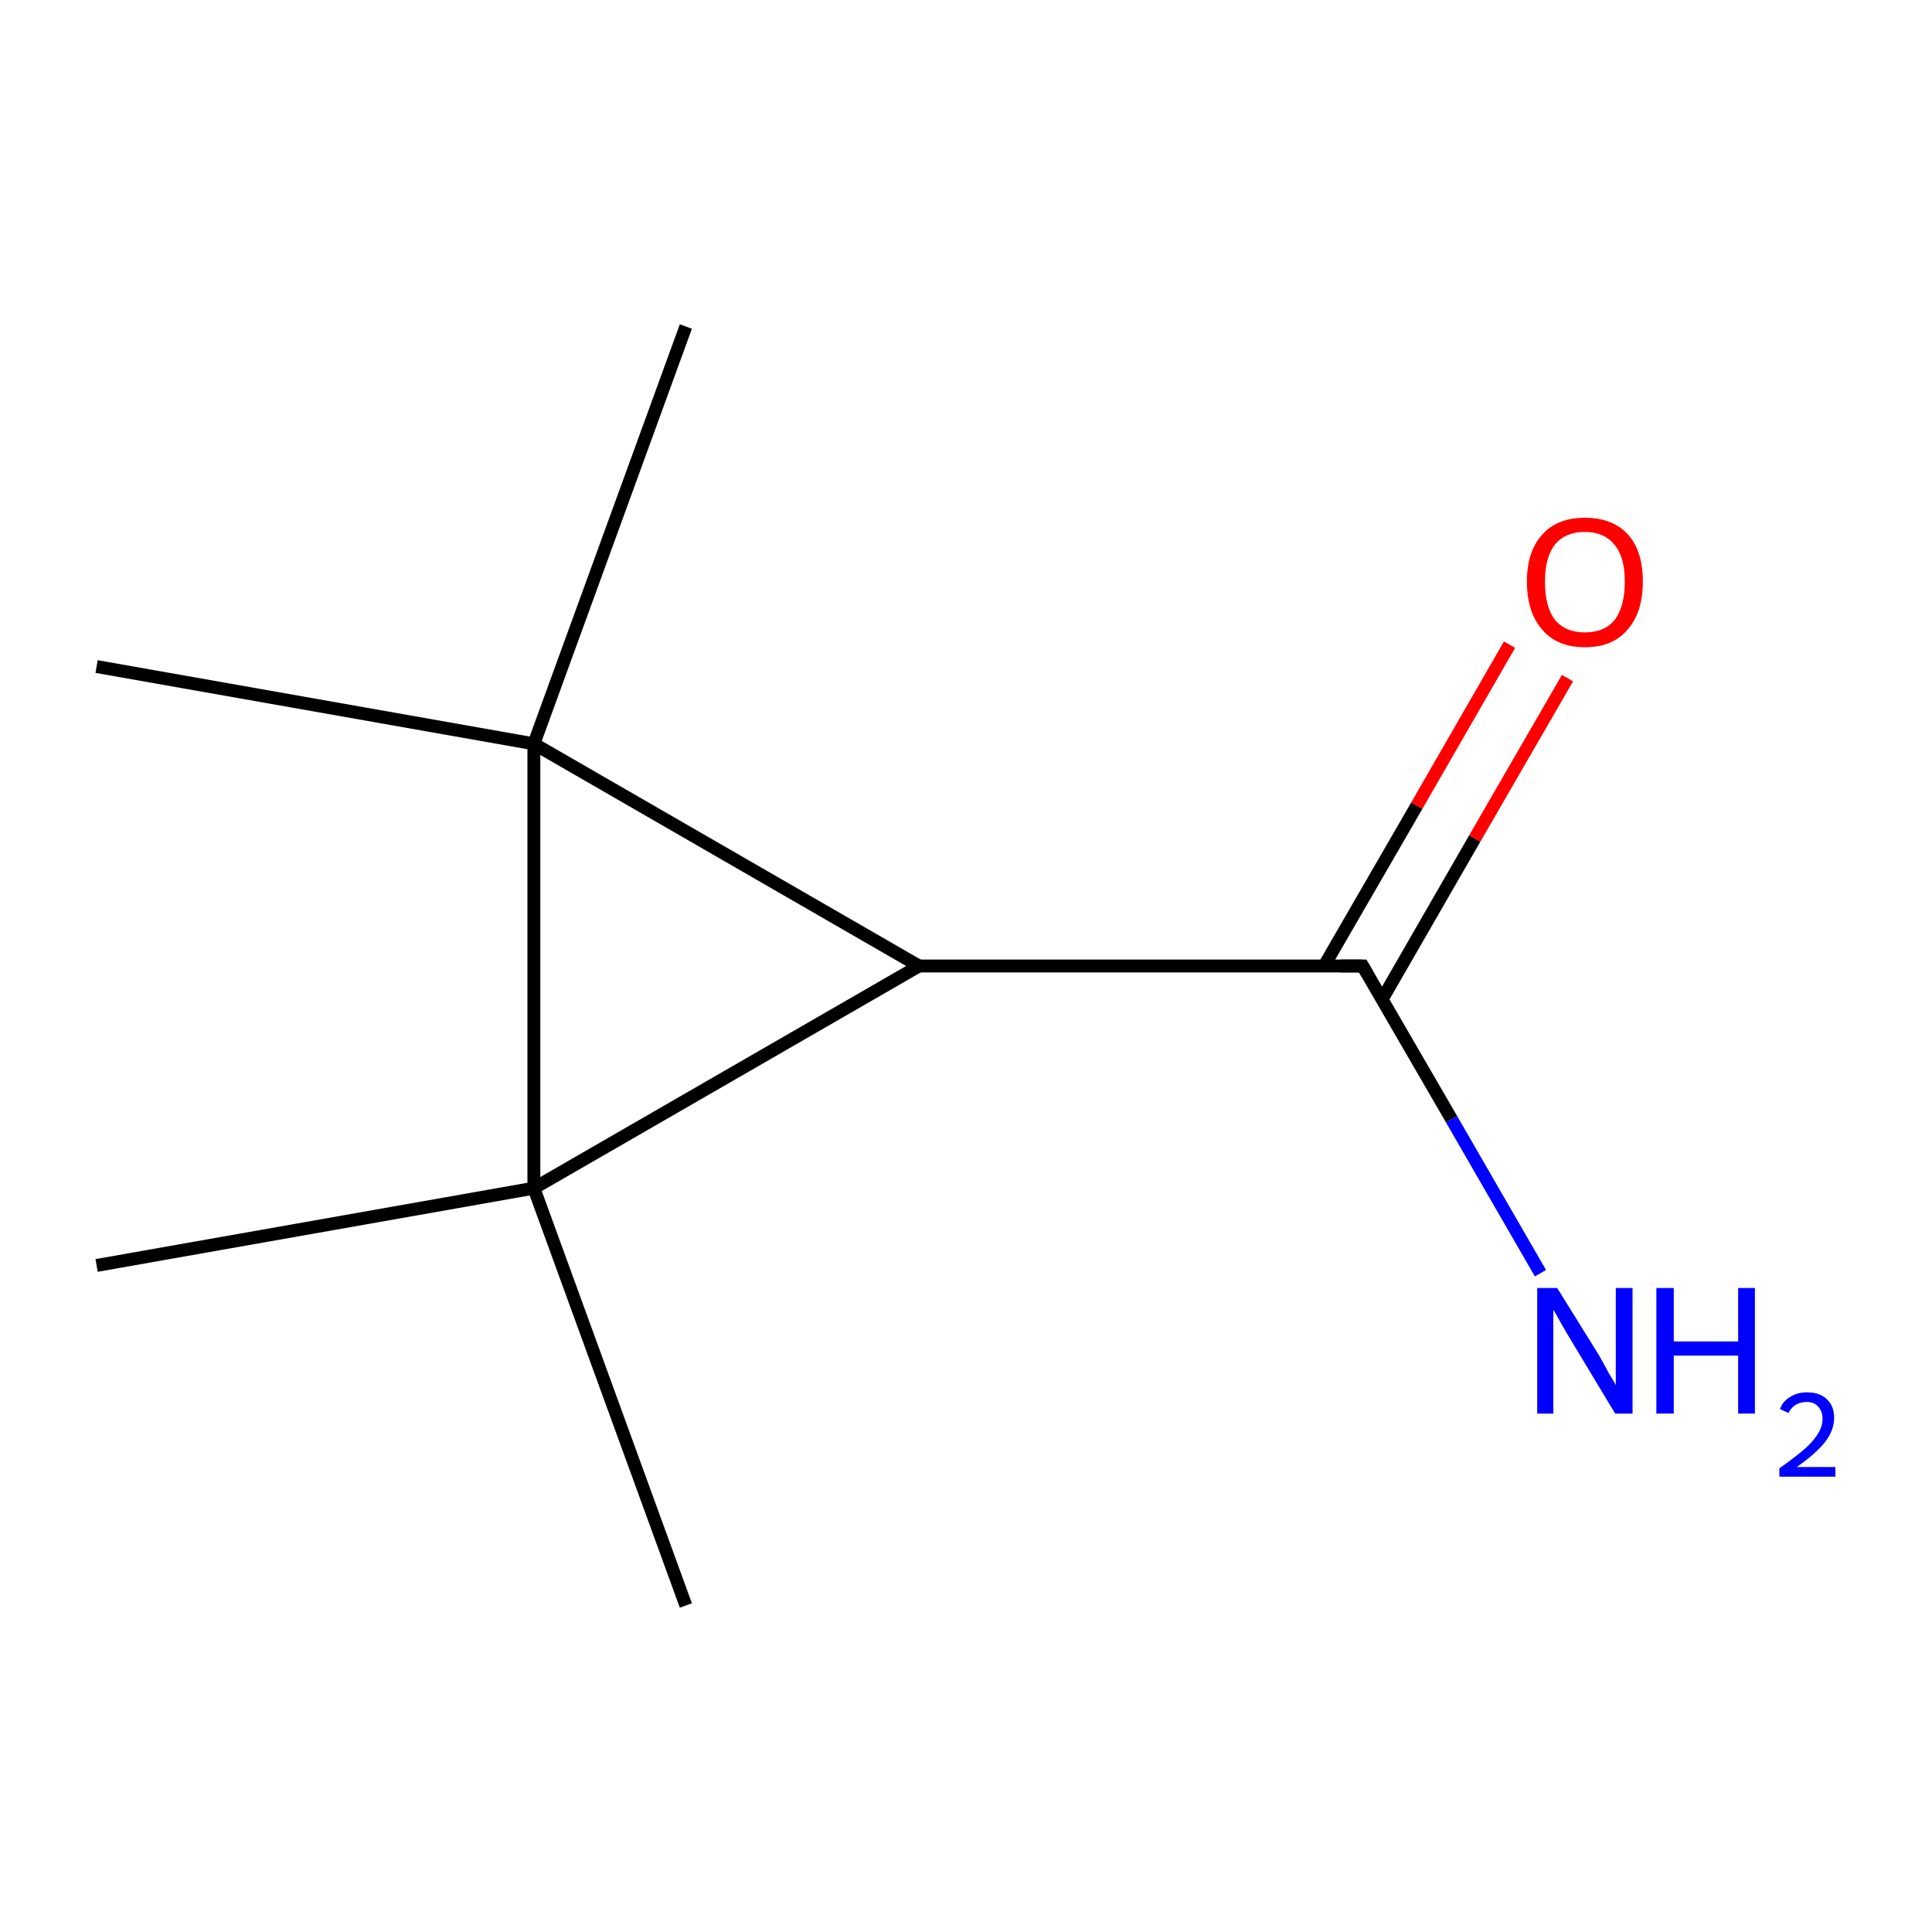 <?xml version='1.0' encoding='iso-8859-1'?>
<svg version='1.1' baseProfile='full'
              xmlns='http://www.w3.org/2000/svg'
                      xmlns:rdkit='http://www.rdkit.org/xml'
                      xmlns:xlink='http://www.w3.org/1999/xlink'
                  xml:space='preserve'
width='300px' height='300px' viewBox='0 0 300 300'>
<!-- END OF HEADER -->
<rect style='opacity:1.0;fill:#FFFFFF;stroke:none' width='300.0' height='300.0' x='0.0' y='0.0'> </rect>
<path class='bond-0 atom-0 atom-1' d='M 106.5,249.3 L 82.9,184.5' style='fill:none;fill-rule:evenodd;stroke:#000000;stroke-width:2.0px;stroke-linecap:butt;stroke-linejoin:miter;stroke-opacity:1' />
<path class='bond-1 atom-1 atom-2' d='M 82.9,184.5 L 15.0,196.5' style='fill:none;fill-rule:evenodd;stroke:#000000;stroke-width:2.0px;stroke-linecap:butt;stroke-linejoin:miter;stroke-opacity:1' />
<path class='bond-2 atom-1 atom-3' d='M 82.9,184.5 L 142.7,150.0' style='fill:none;fill-rule:evenodd;stroke:#000000;stroke-width:2.0px;stroke-linecap:butt;stroke-linejoin:miter;stroke-opacity:1' />
<path class='bond-3 atom-3 atom-4' d='M 142.7,150.0 L 211.6,150.0' style='fill:none;fill-rule:evenodd;stroke:#000000;stroke-width:2.0px;stroke-linecap:butt;stroke-linejoin:miter;stroke-opacity:1' />
<path class='bond-4 atom-4 atom-5' d='M 211.6,150.0 L 225.4,173.8' style='fill:none;fill-rule:evenodd;stroke:#000000;stroke-width:2.0px;stroke-linecap:butt;stroke-linejoin:miter;stroke-opacity:1' />
<path class='bond-4 atom-4 atom-5' d='M 225.4,173.8 L 239.2,197.7' style='fill:none;fill-rule:evenodd;stroke:#0000FF;stroke-width:2.0px;stroke-linecap:butt;stroke-linejoin:miter;stroke-opacity:1' />
<path class='bond-5 atom-4 atom-6' d='M 214.6,155.2 L 229.0,130.2' style='fill:none;fill-rule:evenodd;stroke:#000000;stroke-width:2.0px;stroke-linecap:butt;stroke-linejoin:miter;stroke-opacity:1' />
<path class='bond-5 atom-4 atom-6' d='M 229.0,130.2 L 243.4,105.3' style='fill:none;fill-rule:evenodd;stroke:#FF0000;stroke-width:2.0px;stroke-linecap:butt;stroke-linejoin:miter;stroke-opacity:1' />
<path class='bond-5 atom-4 atom-6' d='M 205.6,150.0 L 220.0,125.1' style='fill:none;fill-rule:evenodd;stroke:#000000;stroke-width:2.0px;stroke-linecap:butt;stroke-linejoin:miter;stroke-opacity:1' />
<path class='bond-5 atom-4 atom-6' d='M 220.0,125.1 L 234.4,100.1' style='fill:none;fill-rule:evenodd;stroke:#FF0000;stroke-width:2.0px;stroke-linecap:butt;stroke-linejoin:miter;stroke-opacity:1' />
<path class='bond-6 atom-3 atom-7' d='M 142.7,150.0 L 82.9,115.5' style='fill:none;fill-rule:evenodd;stroke:#000000;stroke-width:2.0px;stroke-linecap:butt;stroke-linejoin:miter;stroke-opacity:1' />
<path class='bond-7 atom-7 atom-8' d='M 82.9,115.5 L 15.0,103.5' style='fill:none;fill-rule:evenodd;stroke:#000000;stroke-width:2.0px;stroke-linecap:butt;stroke-linejoin:miter;stroke-opacity:1' />
<path class='bond-8 atom-7 atom-9' d='M 82.9,115.5 L 106.5,50.7' style='fill:none;fill-rule:evenodd;stroke:#000000;stroke-width:2.0px;stroke-linecap:butt;stroke-linejoin:miter;stroke-opacity:1' />
<path class='bond-9 atom-7 atom-1' d='M 82.9,115.5 L 82.9,184.5' style='fill:none;fill-rule:evenodd;stroke:#000000;stroke-width:2.0px;stroke-linecap:butt;stroke-linejoin:miter;stroke-opacity:1' />
<path d='M 208.2,150.0 L 211.6,150.0 L 212.3,151.2' style='fill:none;stroke:#000000;stroke-width:2.0px;stroke-linecap:butt;stroke-linejoin:miter;stroke-miterlimit:10;stroke-opacity:1;' />
<path class='atom-5' d='M 241.8 200.0
L 248.2 210.3
Q 248.8 211.3, 249.8 213.2
Q 250.9 215.0, 250.9 215.1
L 250.9 200.0
L 253.5 200.0
L 253.5 219.5
L 250.8 219.5
L 244.0 208.2
Q 243.2 206.9, 242.3 205.3
Q 241.5 203.8, 241.2 203.4
L 241.2 219.5
L 238.7 219.5
L 238.7 200.0
L 241.8 200.0
' fill='#0000FF'/>
<path class='atom-5' d='M 257.2 200.0
L 259.9 200.0
L 259.9 208.3
L 269.9 208.3
L 269.9 200.0
L 272.5 200.0
L 272.5 219.5
L 269.9 219.5
L 269.9 210.5
L 259.9 210.5
L 259.9 219.5
L 257.2 219.5
L 257.2 200.0
' fill='#0000FF'/>
<path class='atom-5' d='M 276.4 218.8
Q 276.8 217.6, 278.0 216.9
Q 279.1 216.2, 280.6 216.2
Q 282.6 216.2, 283.7 217.3
Q 284.8 218.3, 284.8 220.2
Q 284.8 222.1, 283.4 223.9
Q 282.0 225.7, 279.0 227.8
L 285.0 227.8
L 285.0 229.3
L 276.3 229.3
L 276.3 228.0
Q 278.7 226.3, 280.1 225.1
Q 281.6 223.8, 282.3 222.6
Q 283.0 221.5, 283.0 220.3
Q 283.0 219.1, 282.3 218.4
Q 281.7 217.7, 280.6 217.7
Q 279.6 217.7, 278.9 218.1
Q 278.2 218.5, 277.7 219.4
L 276.4 218.8
' fill='#0000FF'/>
<path class='atom-6' d='M 237.1 90.3
Q 237.1 85.6, 239.5 83.0
Q 241.8 80.4, 246.1 80.4
Q 250.4 80.4, 252.8 83.0
Q 255.1 85.6, 255.1 90.3
Q 255.1 95.1, 252.7 97.8
Q 250.4 100.5, 246.1 100.5
Q 241.8 100.5, 239.5 97.8
Q 237.1 95.1, 237.1 90.3
M 246.1 98.2
Q 249.1 98.2, 250.7 96.3
Q 252.3 94.2, 252.3 90.3
Q 252.3 86.5, 250.7 84.6
Q 249.1 82.6, 246.1 82.6
Q 243.1 82.6, 241.5 84.5
Q 239.9 86.5, 239.9 90.3
Q 239.9 94.3, 241.5 96.3
Q 243.1 98.2, 246.1 98.2
' fill='#FF0000'/>
</svg>

